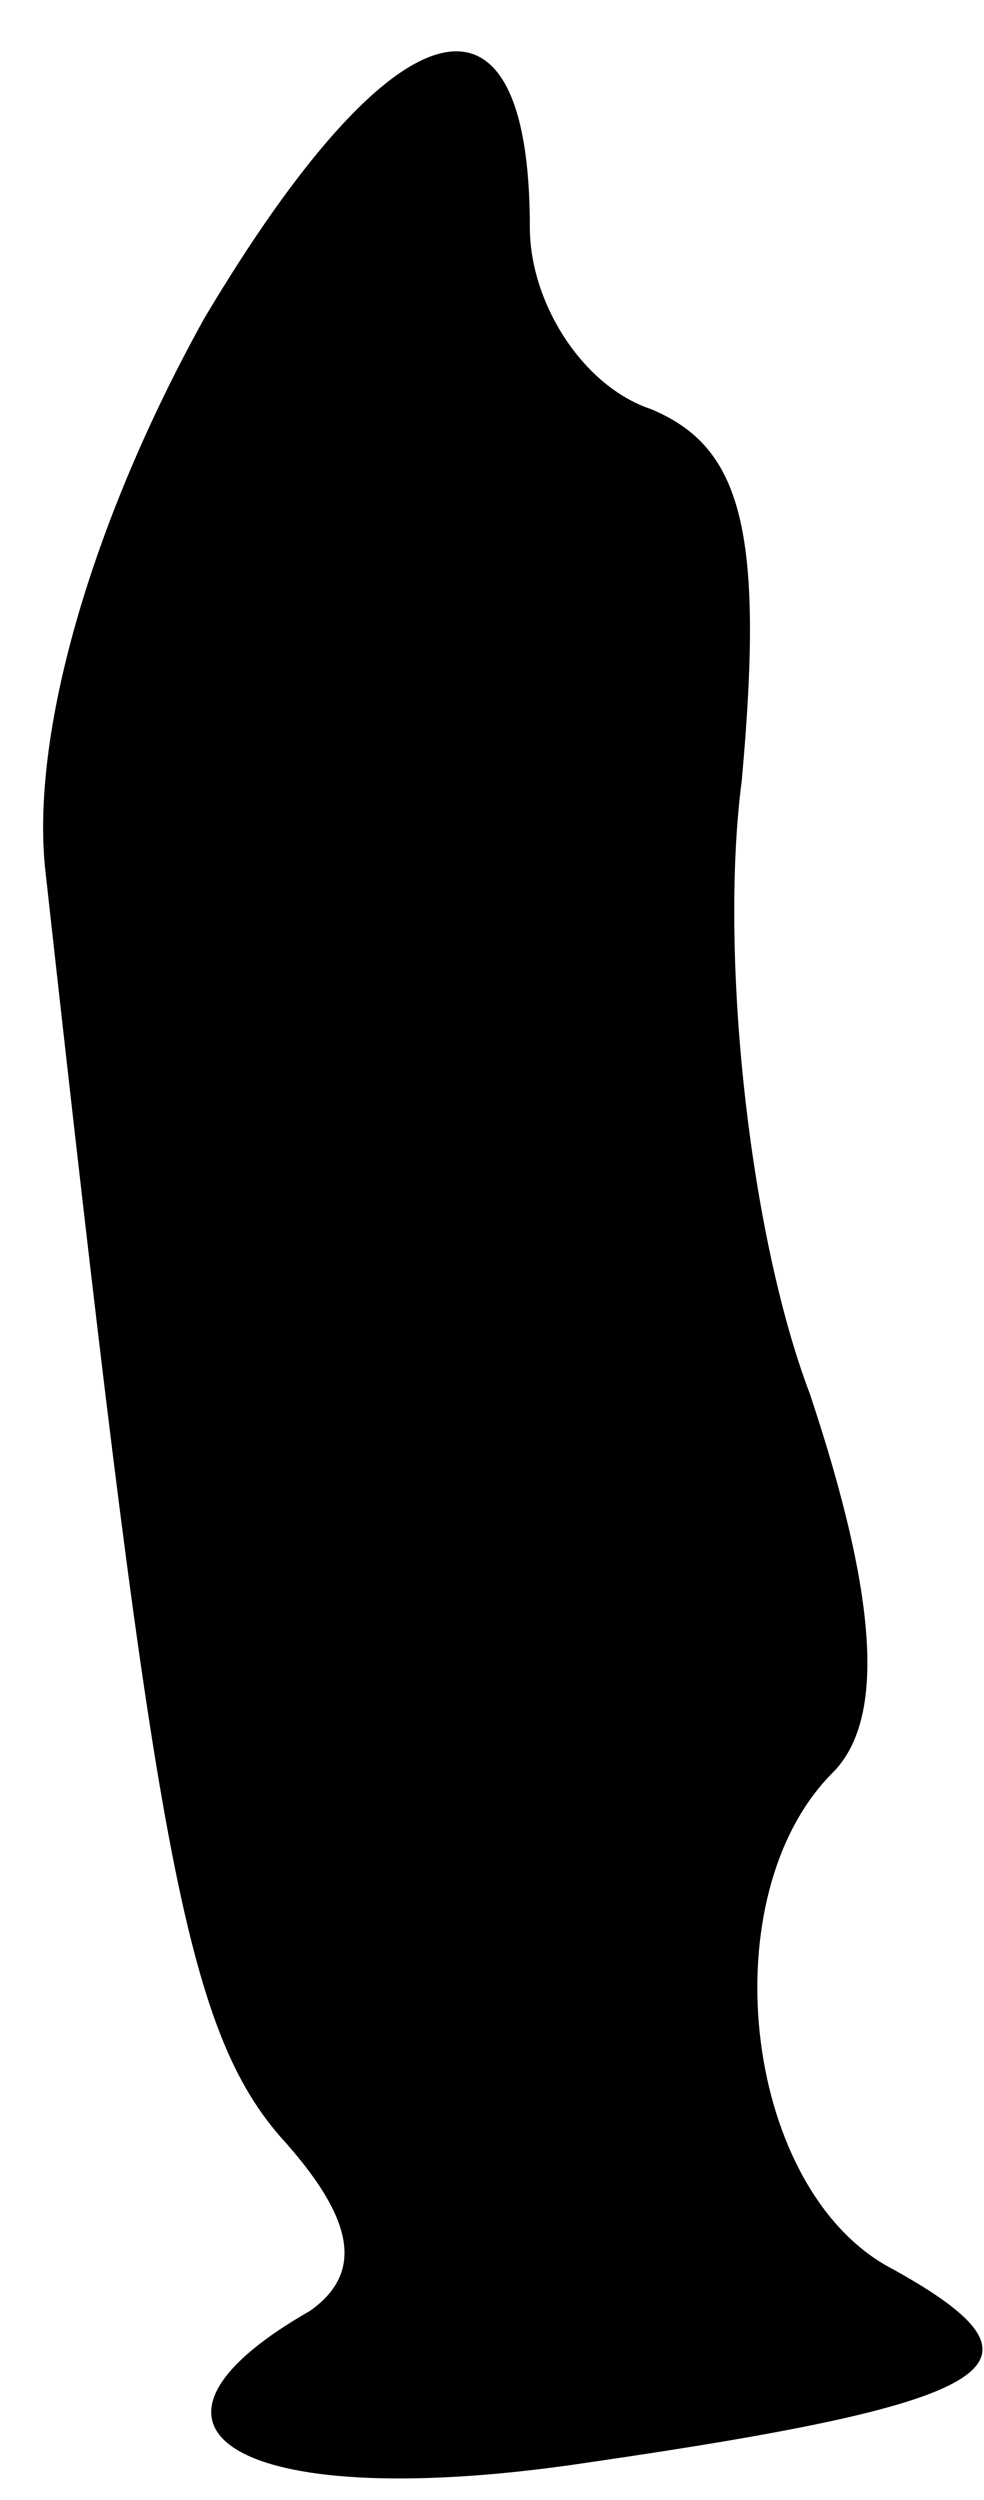 <?xml version="1.0" standalone="no"?>
<!DOCTYPE svg PUBLIC "-//W3C//DTD SVG 20010904//EN"
 "http://www.w3.org/TR/2001/REC-SVG-20010904/DTD/svg10.dtd">
<svg version="1.0" xmlns="http://www.w3.org/2000/svg"
 width="13pt" height="33pt" viewBox="0 0 13 33"
 preserveAspectRatio="xMidYMid meet">
<g transform="translate(0,33) scale(0.1,-0.1)"
fill="#000000" stroke="none">
<path fill="#000000" stroke="none" d="M27 288 c-15 -27 -23 -55 -21 -73 14
-126 18 -152 31 -167 10 -11 11 -18 4 -23 -28 -16 -9 -27 37 -20 55 8 63 13
39 26 -19 11 -23 49 -7 65 7 7 6 23 -3 50 -8 21 -12 58 -9 81 3 33 0 44 -12
49 -9 3 -16 14 -16 24 0 35 -18 30 -43 -12z"/>
</g>
</svg>
